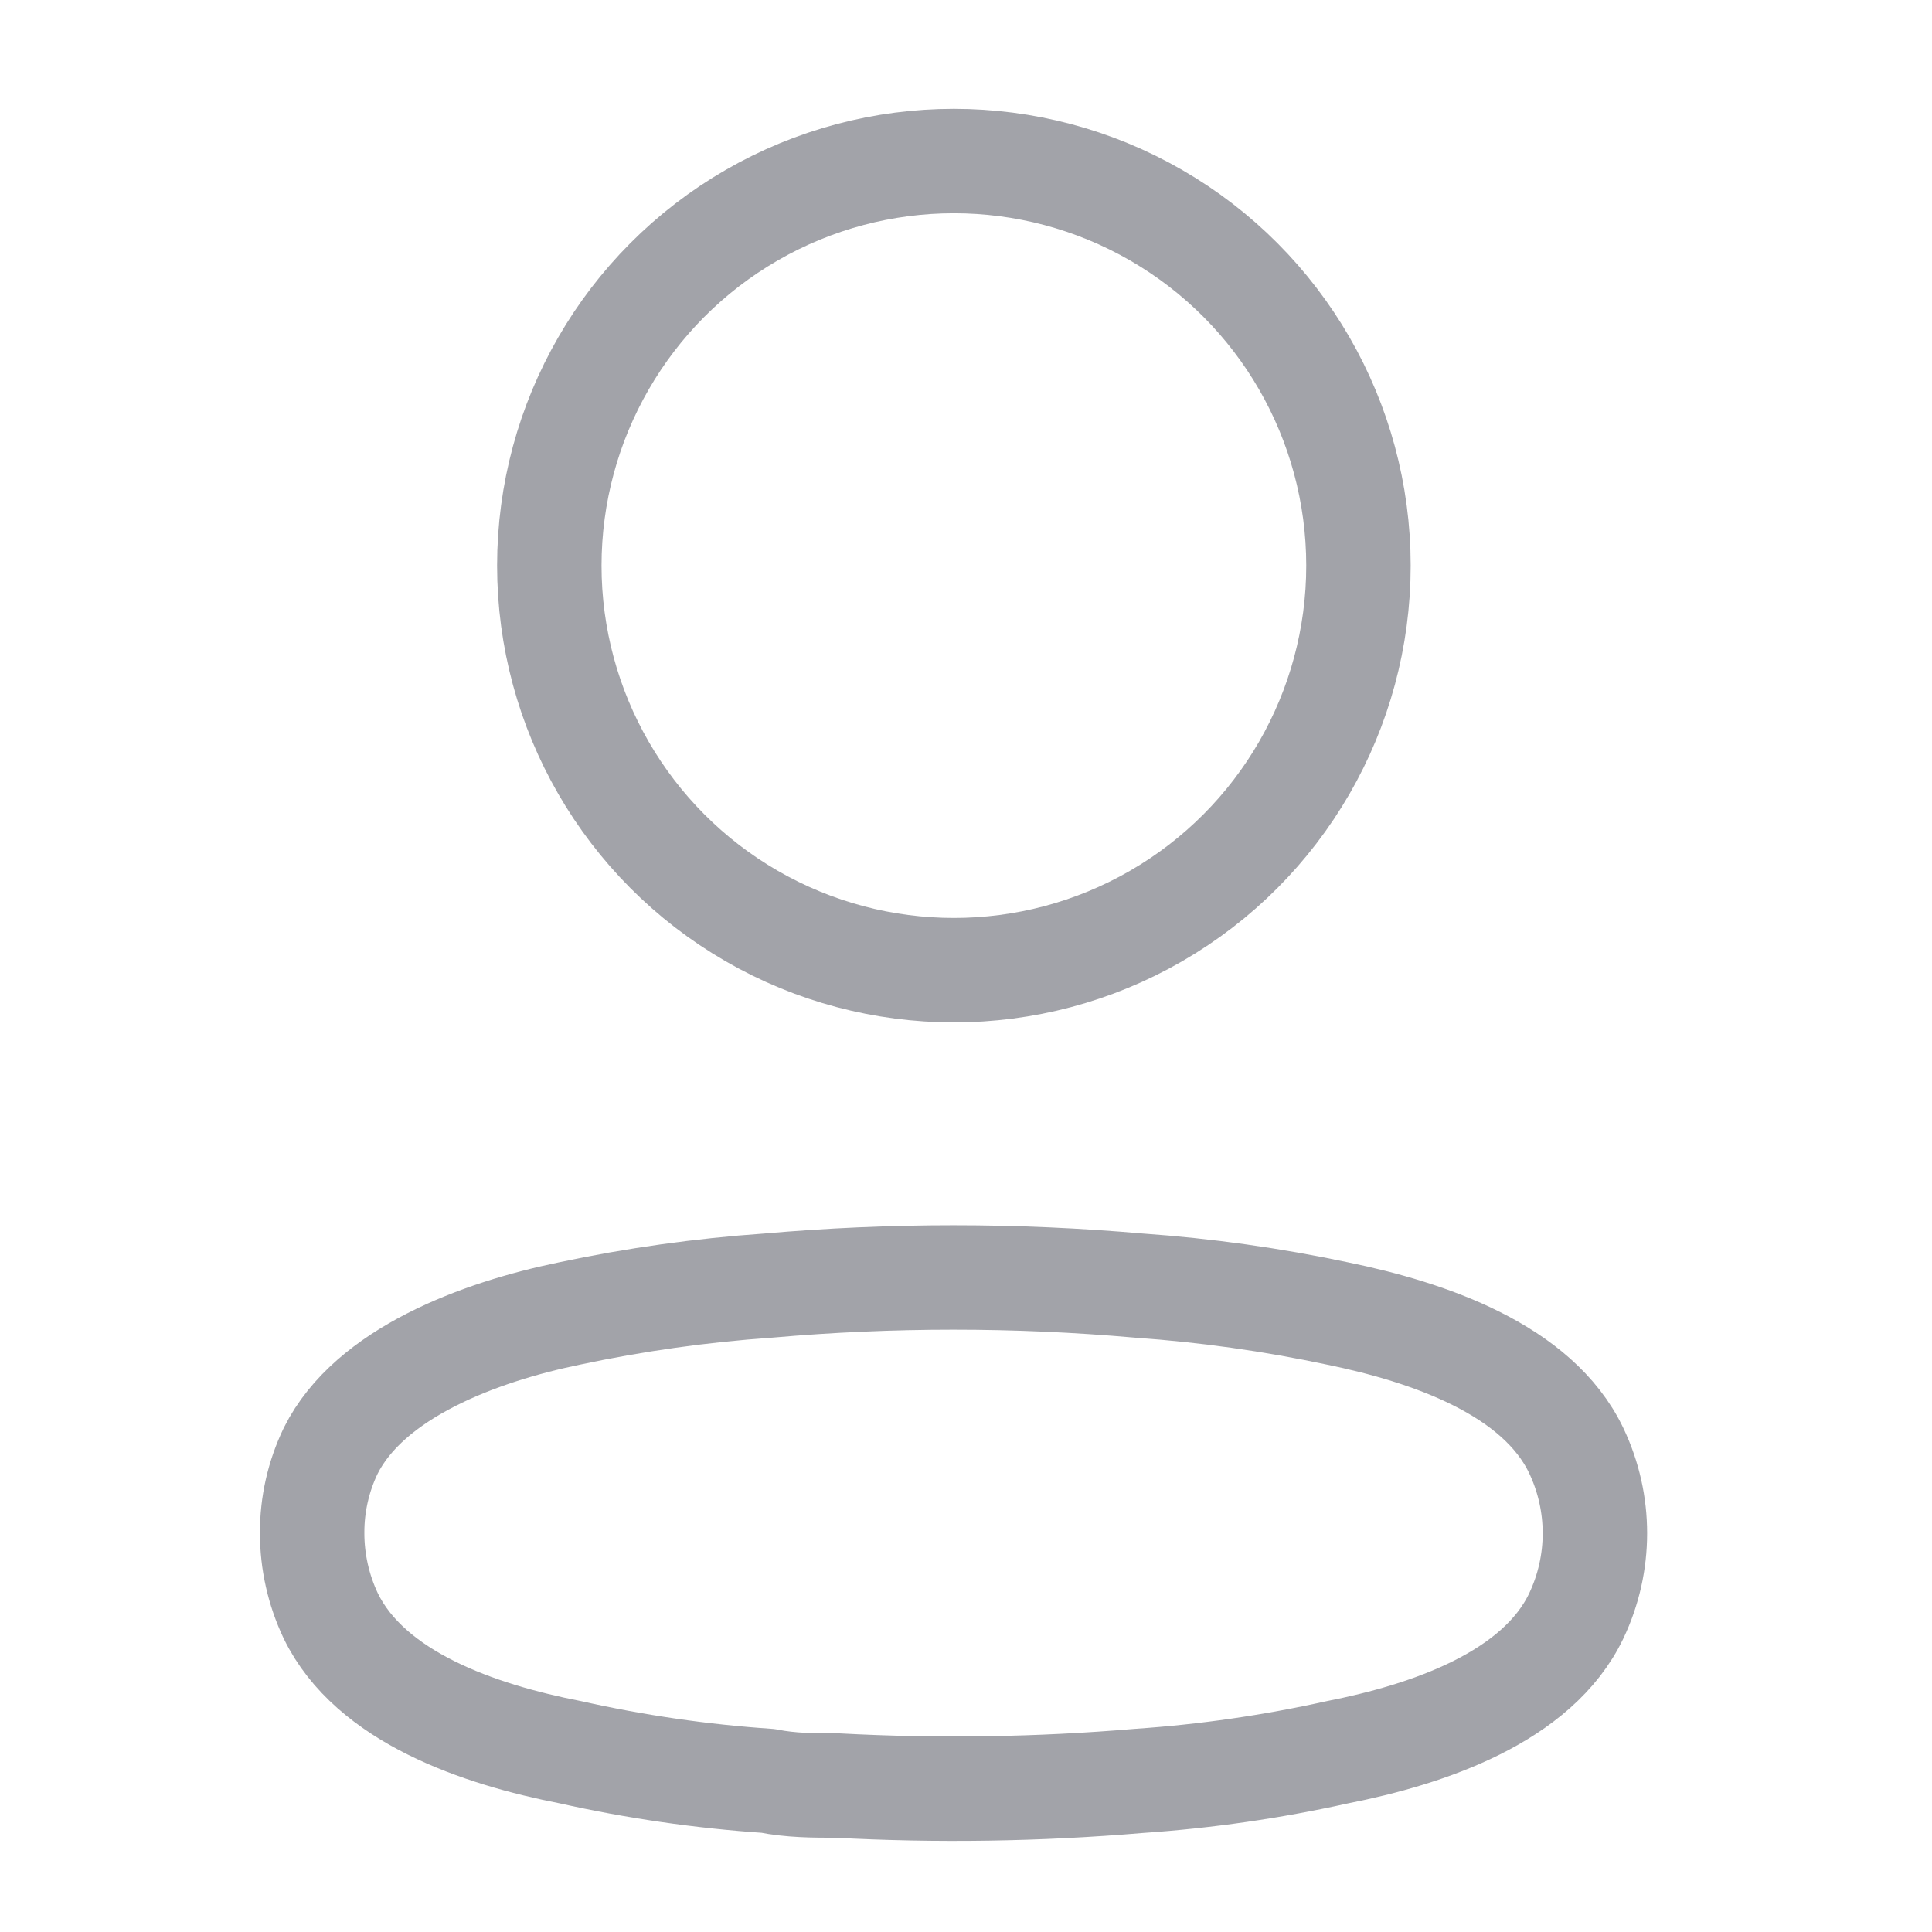<svg width="37" height="37" viewBox="0 0 37 37" fill="none" xmlns="http://www.w3.org/2000/svg">
<ellipse cx="18.268" cy="10.832" rx="7.748" ry="7.748" stroke="#181B28" stroke-opacity="0.4" stroke-width="2" stroke-linecap="round" stroke-linejoin="round"/>
<path fill-rule="evenodd" clip-rule="evenodd" d="M5.978 29.356C5.976 28.811 6.098 28.273 6.334 27.783C7.076 26.299 9.169 25.512 10.906 25.155C12.159 24.888 13.428 24.71 14.706 24.621C17.072 24.413 19.451 24.413 21.816 24.621C23.094 24.711 24.363 24.889 25.616 25.155C27.353 25.512 29.446 26.224 30.188 27.783C30.663 28.783 30.663 29.944 30.188 30.945C29.446 32.503 27.353 33.215 25.616 33.557C24.365 33.835 23.095 34.019 21.816 34.106C19.891 34.269 17.956 34.299 16.027 34.195C15.582 34.195 15.151 34.195 14.706 34.106C13.432 34.02 12.167 33.836 10.921 33.557C9.169 33.215 7.091 32.503 6.334 30.945C6.099 30.448 5.977 29.905 5.978 29.356Z" stroke="#181B28" stroke-opacity="0.4" stroke-width="2" stroke-linecap="round" stroke-linejoin="round"/>
</svg>
